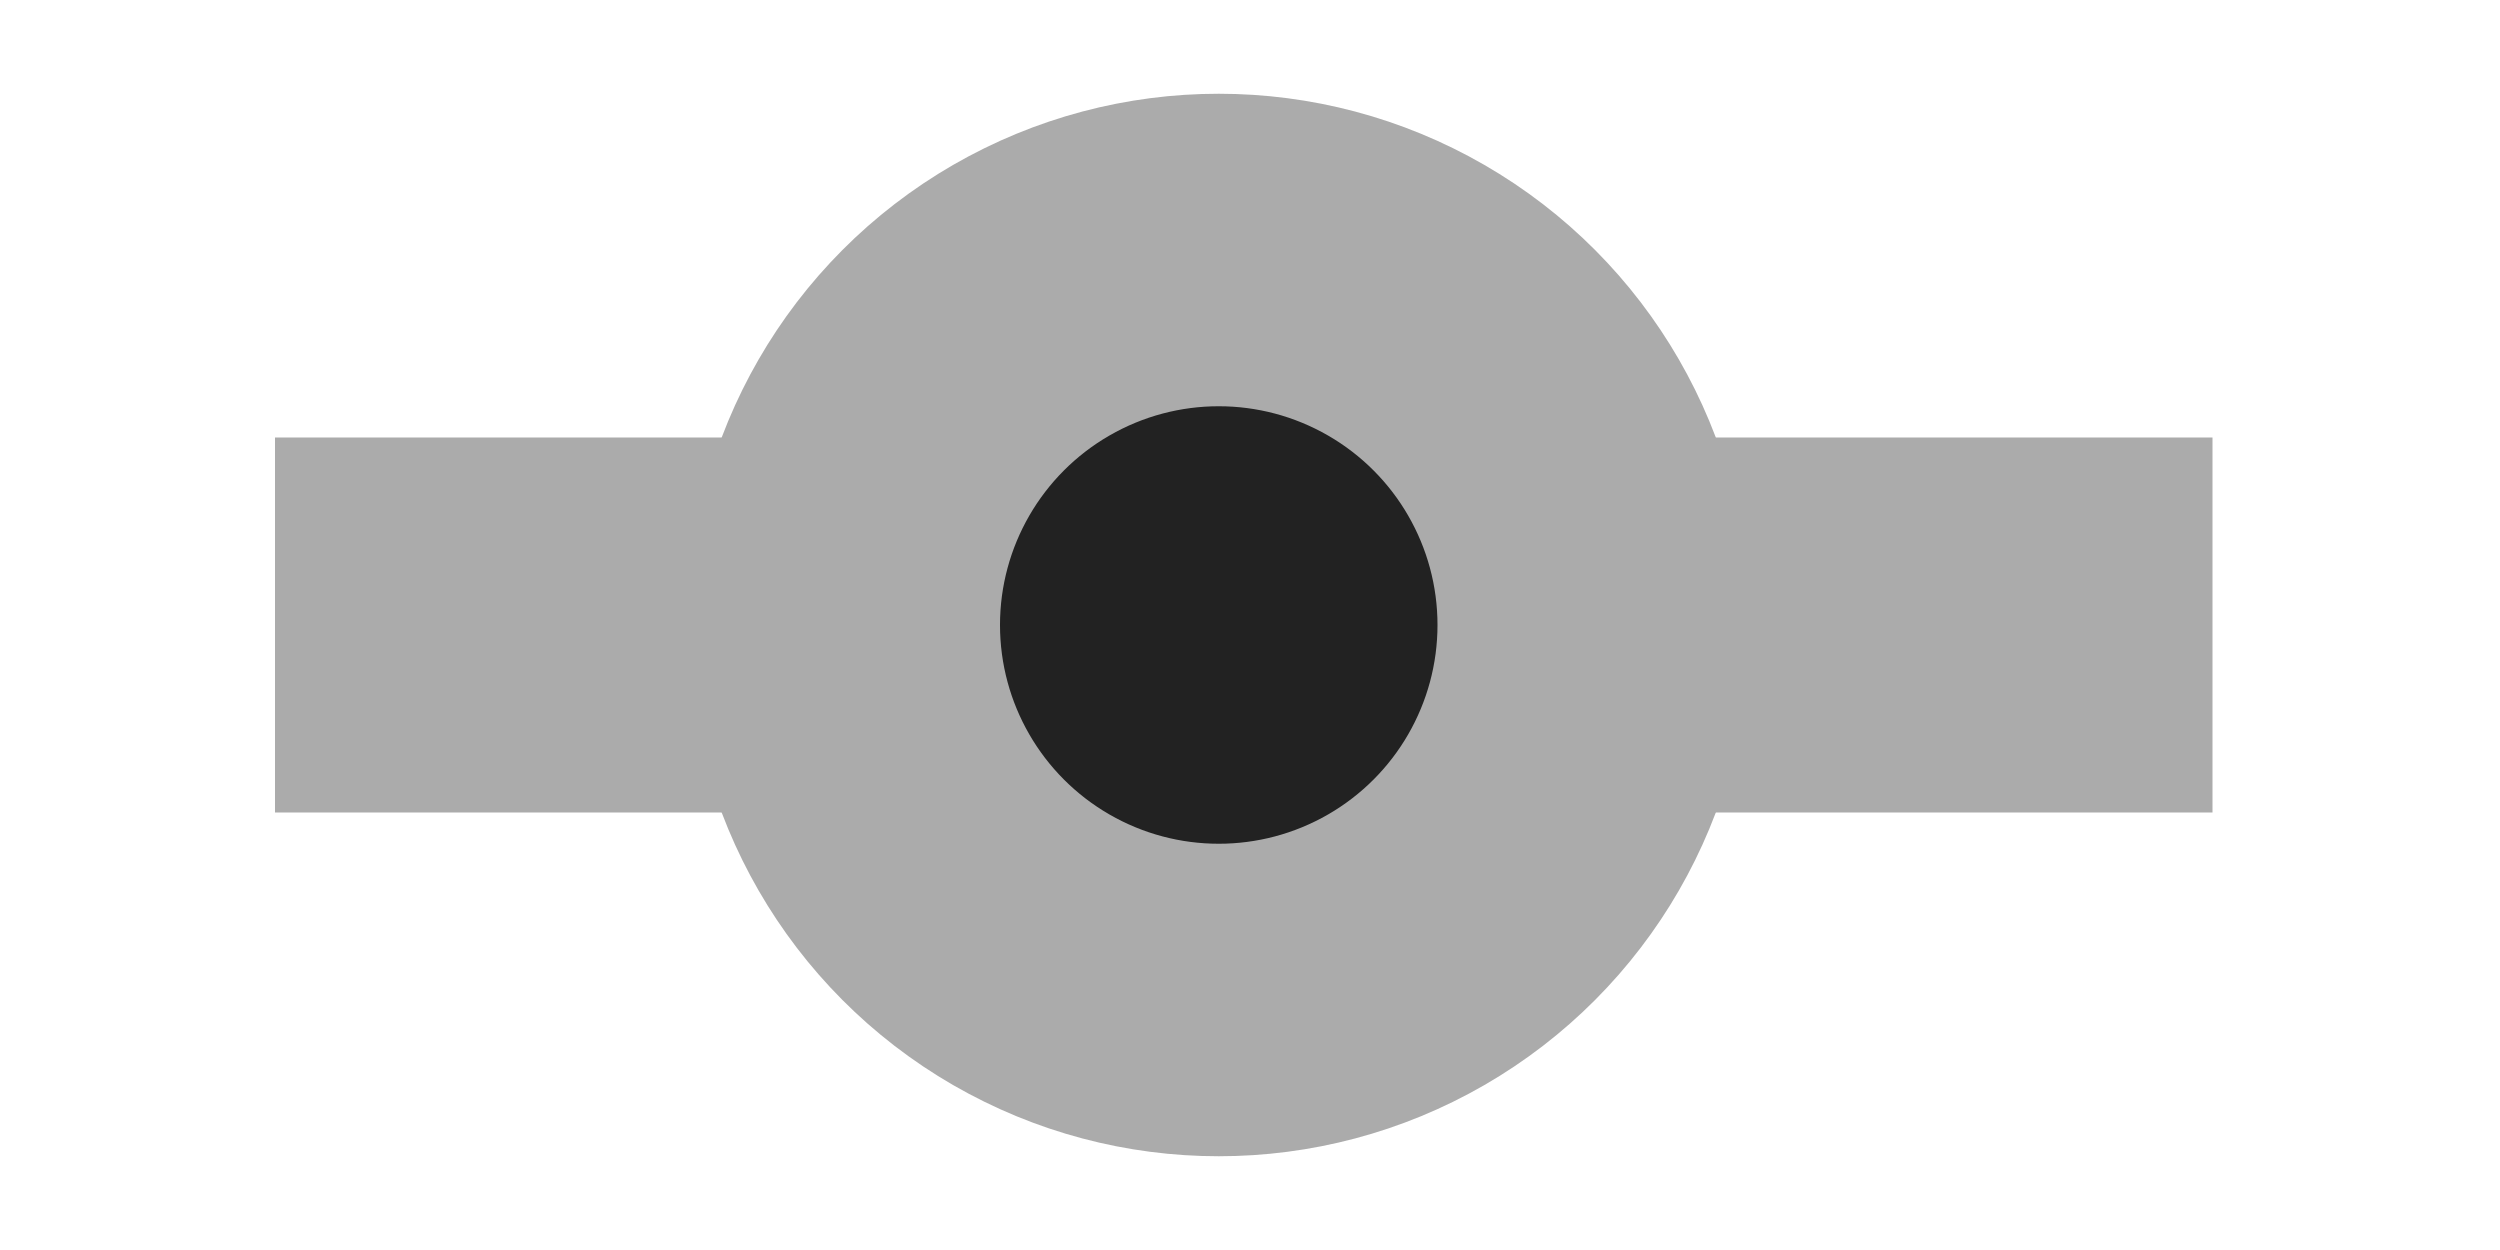 <?xml version="1.0" encoding="UTF-8" standalone="no"?>
<svg
   xmlns:dc="http://purl.org/dc/elements/1.1/"
   xmlns:cc="http://creativecommons.org/ns#"
   xmlns:rdf="http://www.w3.org/1999/02/22-rdf-syntax-ns#"
   xmlns:svg="http://www.w3.org/2000/svg"
   xmlns="http://www.w3.org/2000/svg"
   xmlns:sodipodi="http://sodipodi.sourceforge.net/DTD/sodipodi-0.dtd"
   xmlns:inkscape="http://www.inkscape.org/namespaces/inkscape"
   version="1.1"
   width="200"
   height="100"
   id="svg2"
   inkscape:version="0.91 r13725"
   sodipodi:docname="handle-vertical.svg">
  <defs
     id="defs10" />
  <sodipodi:namedview
     pagecolor="#ffffff"
     bordercolor="#666666"
     borderopacity="1"
     objecttolerance="10"
     gridtolerance="10"
     guidetolerance="10"
     inkscape:pageopacity="0"
     inkscape:pageshadow="2"
     inkscape:window-width="1366"
     inkscape:window-height="702"
     id="namedview8"
     showgrid="false"
     inkscape:zoom="2.8284271"
     inkscape:cx="66.479601"
     inkscape:cy="63.686138"
     inkscape:window-x="0"
     inkscape:window-y="27"
     inkscape:window-maximized="1"
     inkscape:current-layer="svg2" />

     <rect
     y="35"
     x="22"
     height="30"
     width="155"
     id="rect4151"
     style="opacity:1;fill:#ababab;fill-opacity:1;stroke:none;stroke-width:1;stroke-linecap:round;stroke-miterlimit:4;stroke-dasharray:none;stroke-opacity:1" />
     <circle
      cx="97.5"
      cy="50"
      r="30"
      style="opacity:1;fill:#222222;fill-opacity:1;stroke:#ababab;stroke-width:25;stroke-linecap:round;stroke-miterlimit:4;stroke-dasharray:none;stroke-opacity:1"
      />
</svg>
